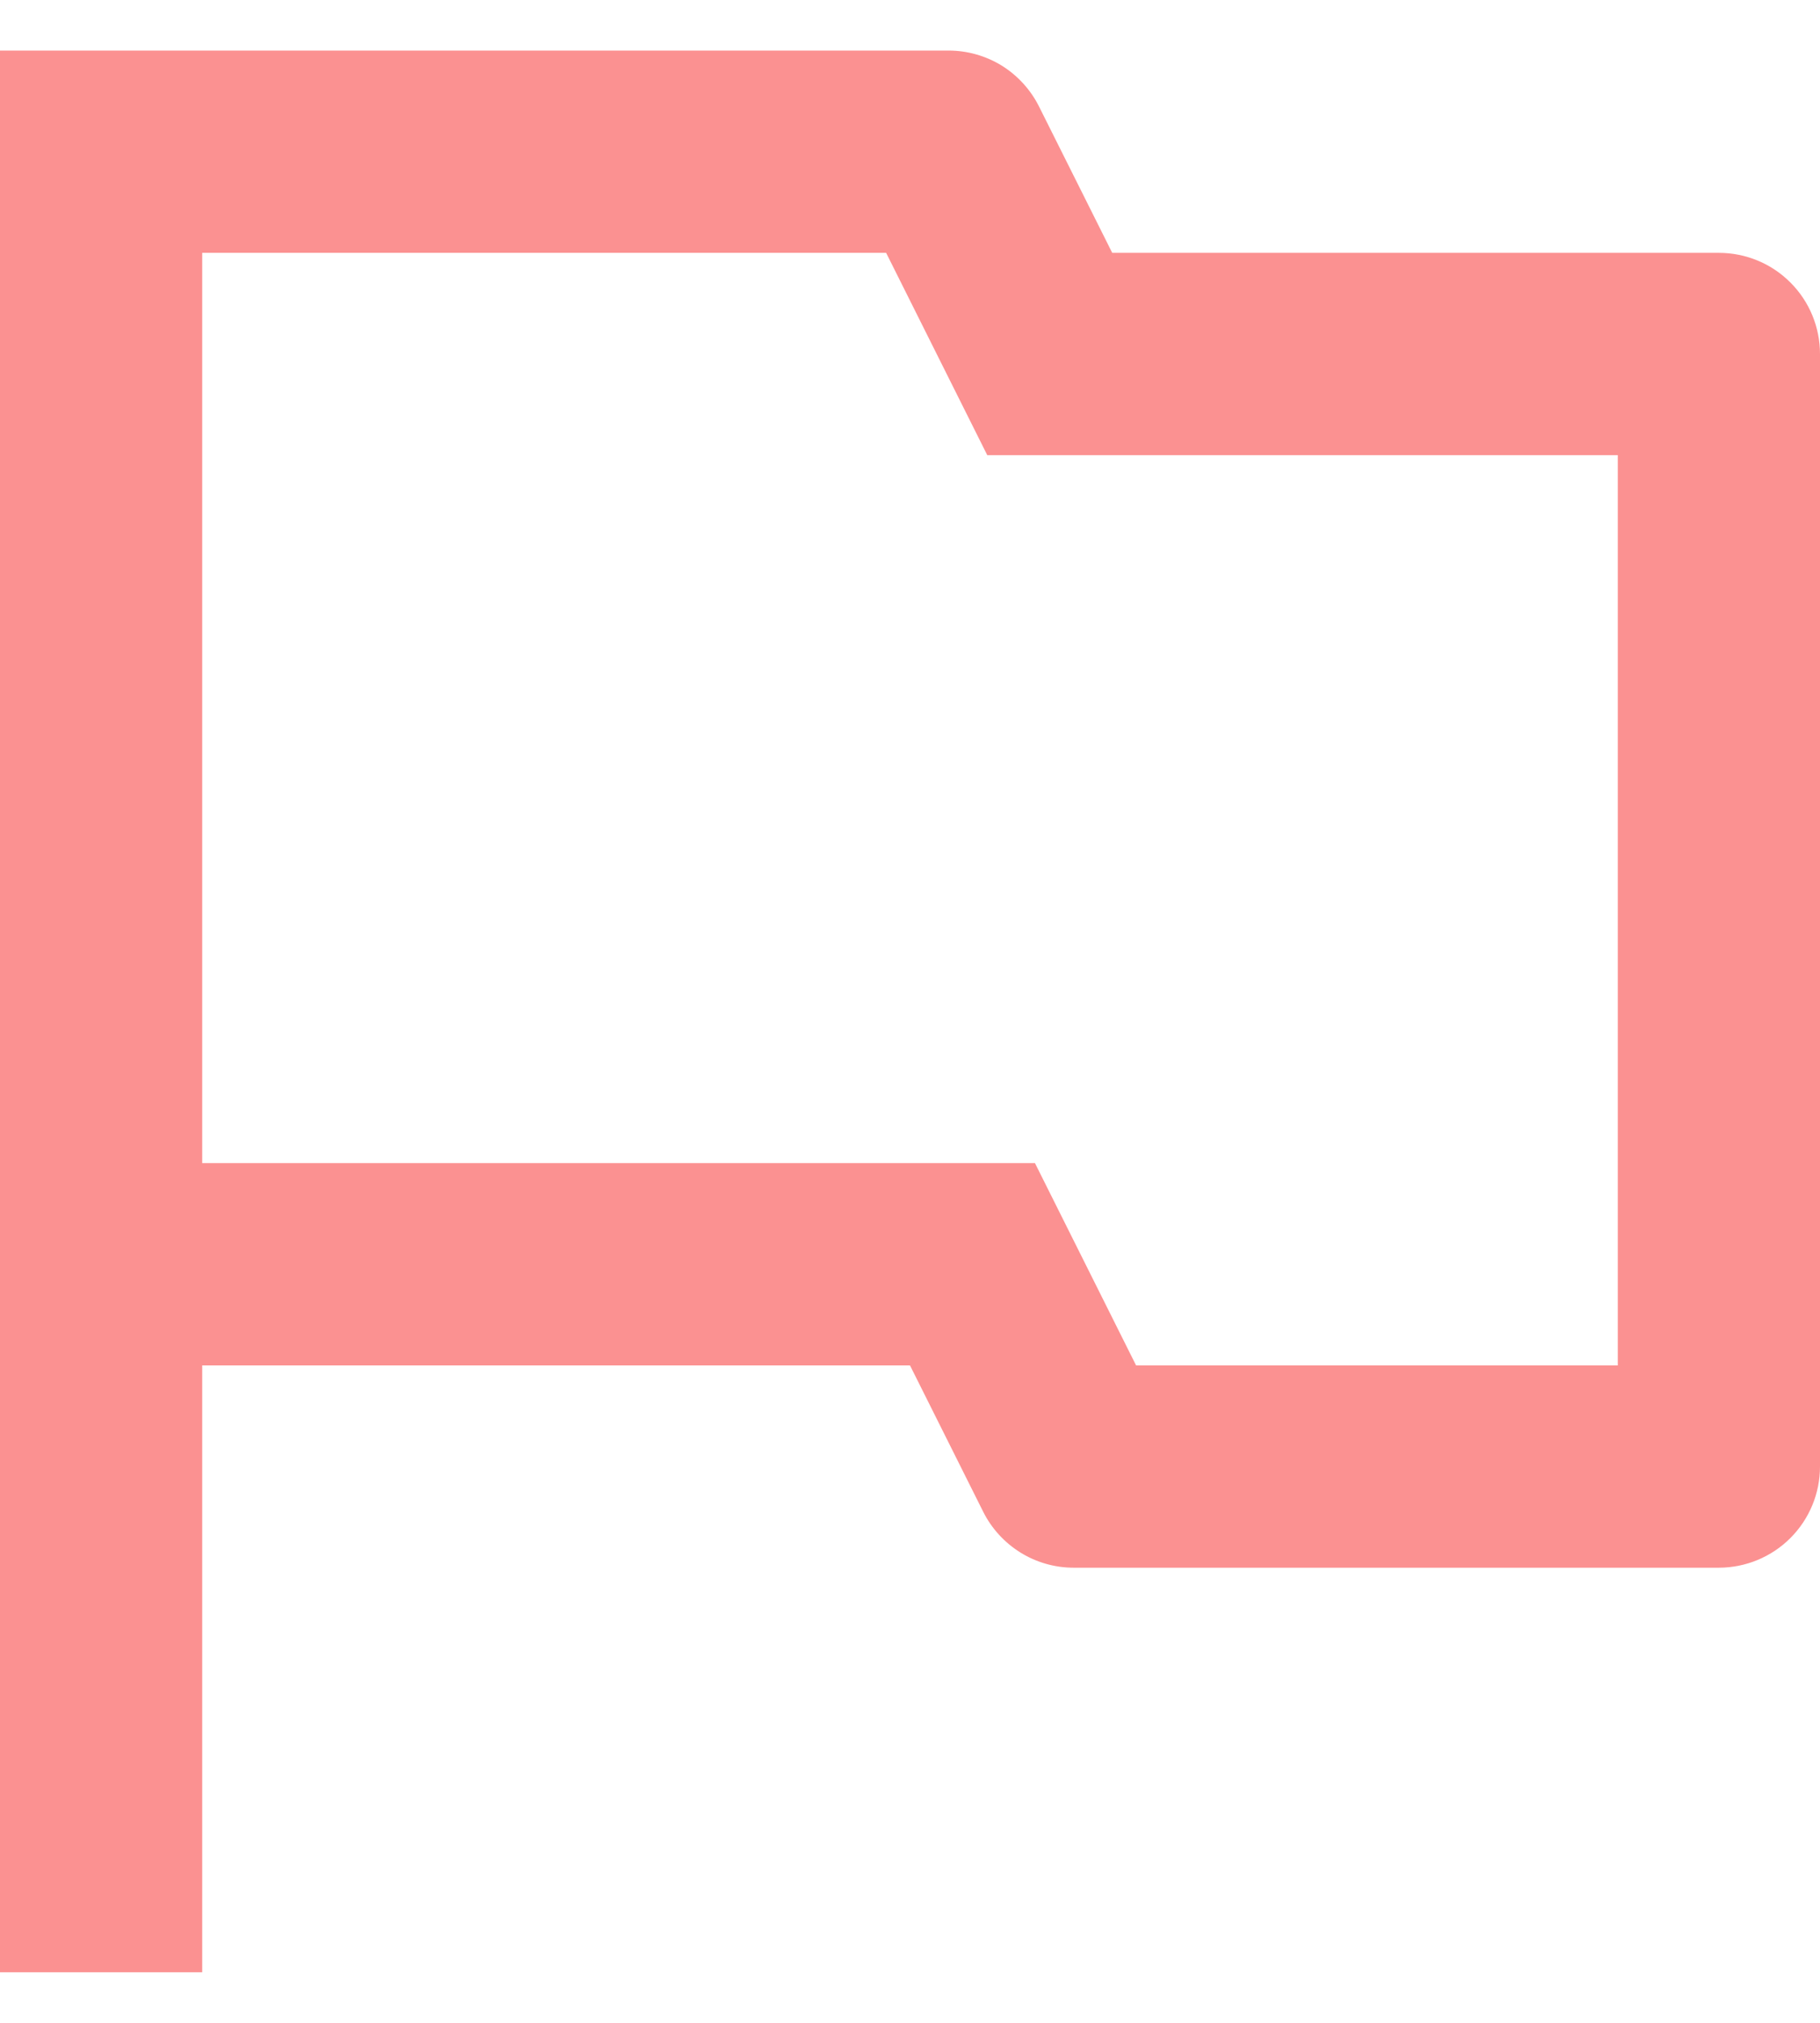 <svg width="18" height="20" viewBox="0 0 18 20" fill="none" xmlns="http://www.w3.org/2000/svg">
<path d="M2 13.5V19.5H0V0.5H9.382C9.568 0.5 9.75 0.552 9.908 0.649C10.065 0.747 10.193 0.887 10.276 1.053L11 2.5H17C17.265 2.5 17.52 2.605 17.707 2.793C17.895 2.98 18 3.235 18 3.5V14.5C18 14.765 17.895 15.019 17.707 15.207C17.52 15.394 17.265 15.5 17 15.5H10.618C10.432 15.5 10.25 15.448 10.092 15.35C9.935 15.252 9.807 15.113 9.724 14.947L9 13.5H2ZM2 2.5V11.5H10.236L11.236 13.5H16V4.5H9.764L8.764 2.5H2Z" fill="#FB9191"/>
</svg>
